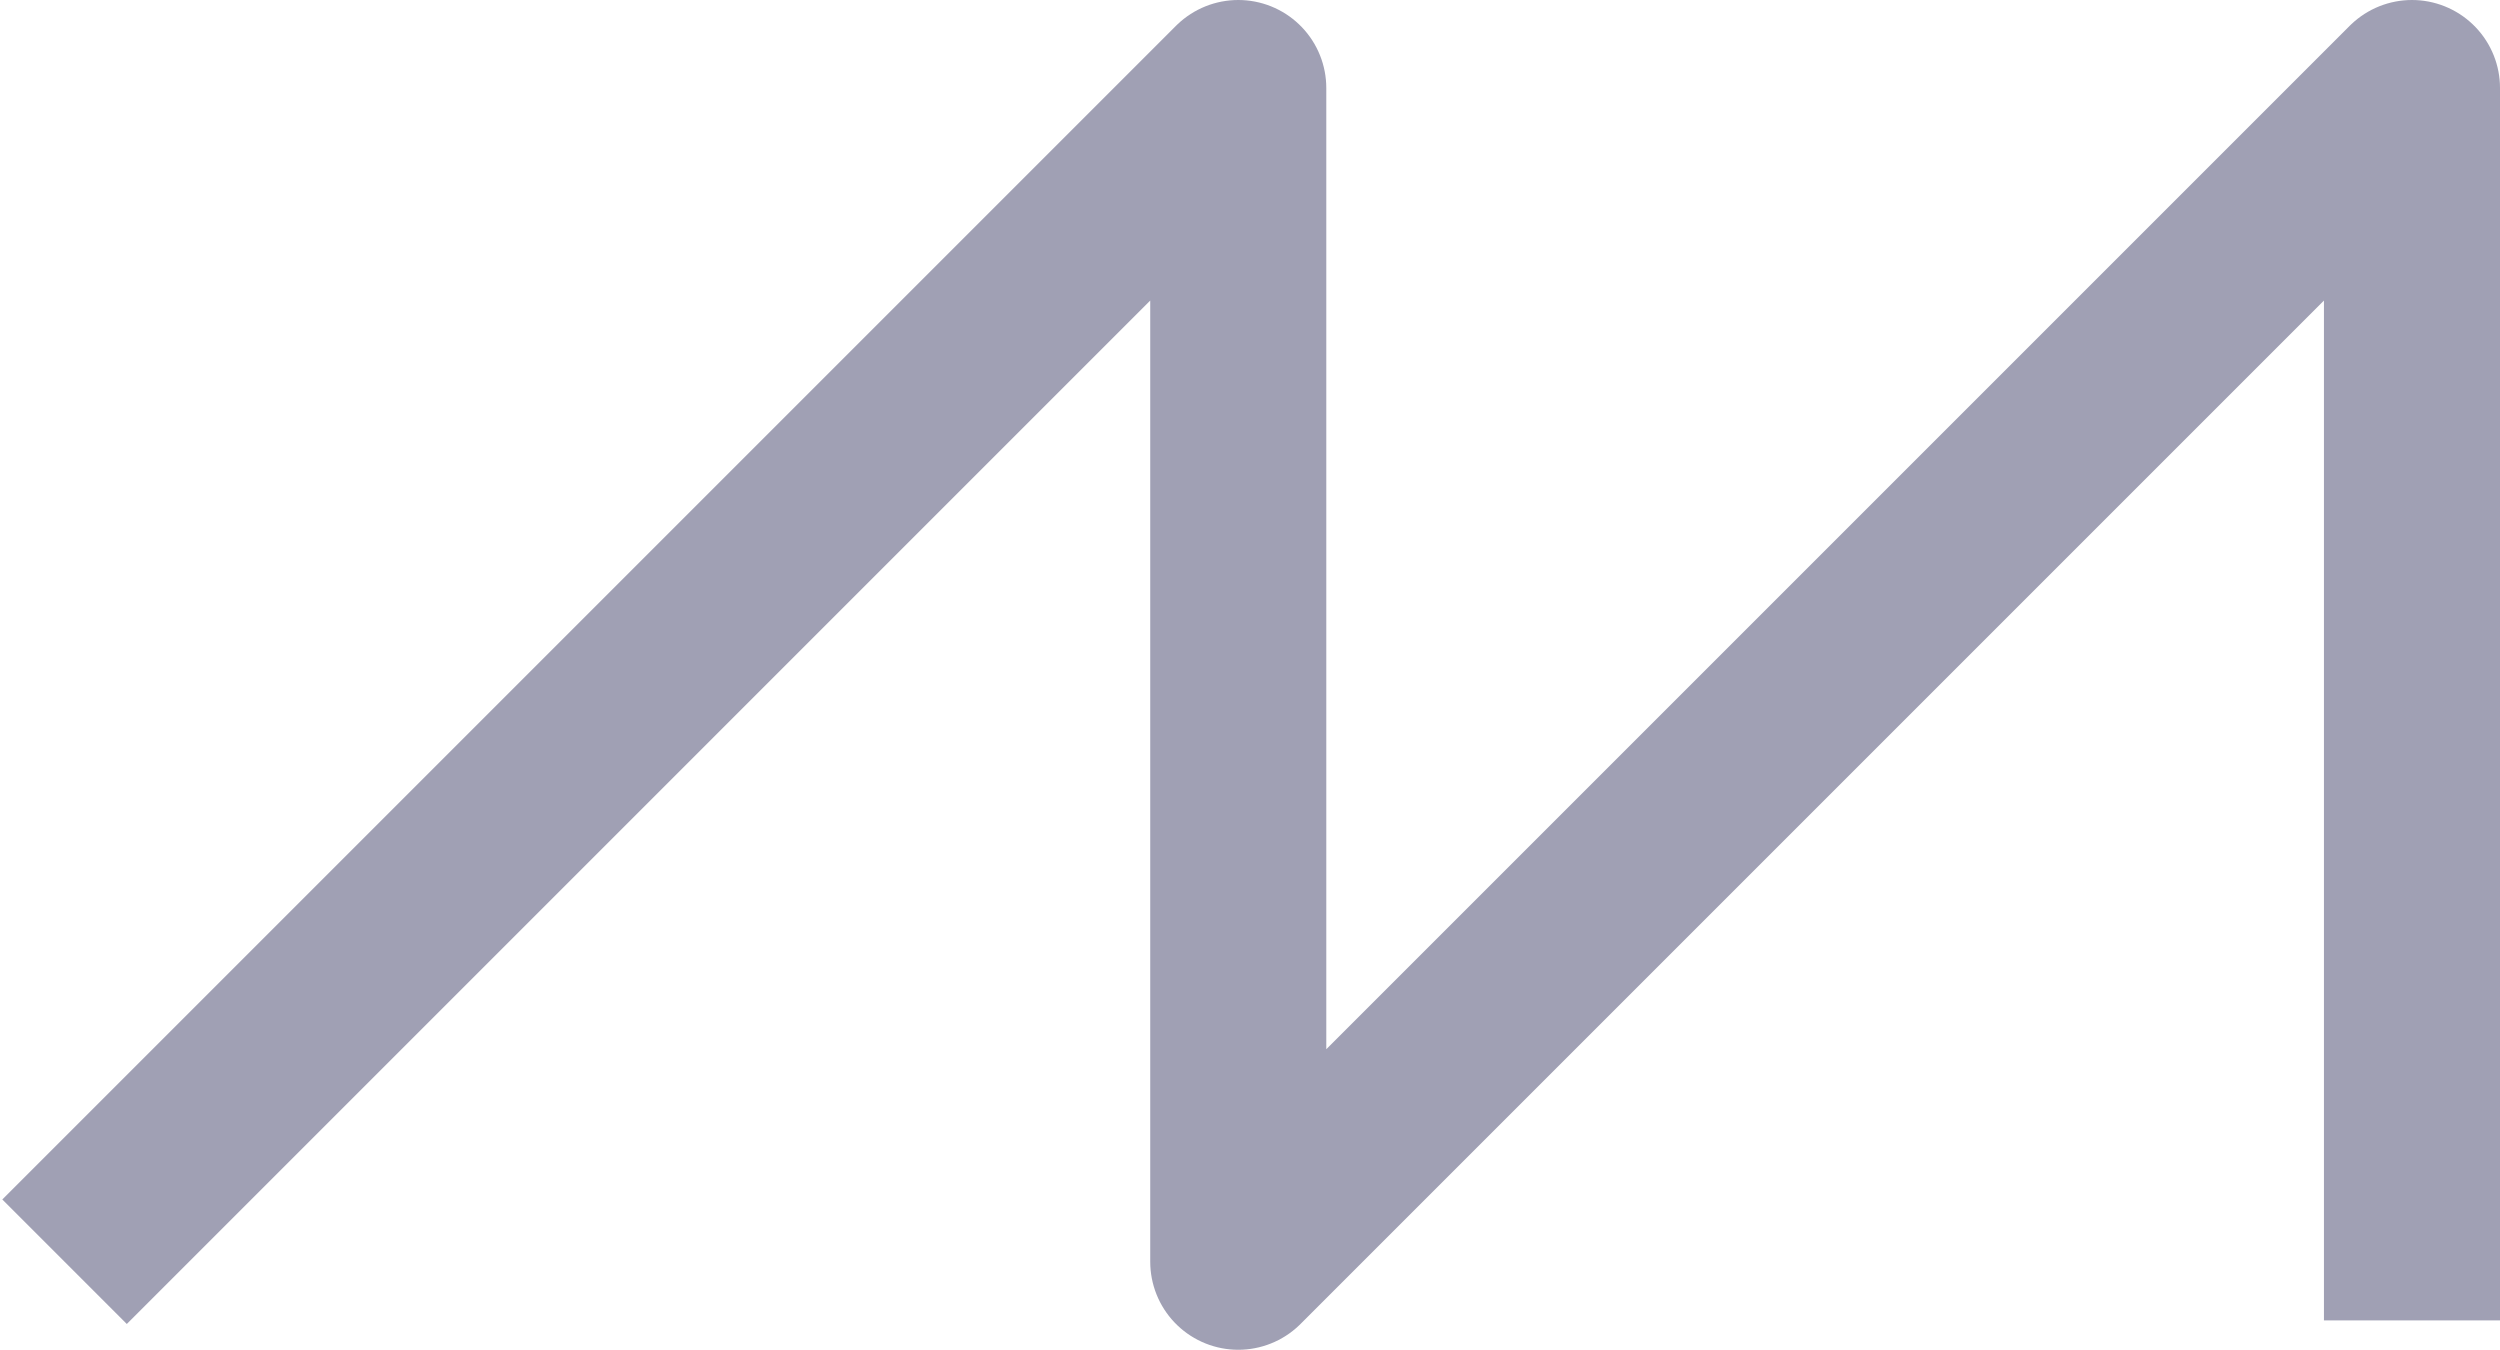 <?xml version="1.0" encoding="utf-8"?>
<!-- Generator: Adobe Illustrator 24.1.3, SVG Export Plug-In . SVG Version: 6.00 Build 0)  -->
<svg version="1.1" id="Layer_1" xmlns="http://www.w3.org/2000/svg" xmlns:xlink="http://www.w3.org/1999/xlink" x="0px" y="0px"
	 viewBox="0 0 42.6 23" style="enable-background:new 0 0 42.6 23;" xml:space="preserve">
<style type="text/css">
	.st0{fill:none;stroke:#A0A0B4;stroke-width:3;stroke-linejoin:round;stroke-miterlimit:10;}
</style>
<polyline class="st0" points="1.1,21.5 21.1,1.5 21.1,21.5 41.1,1.5 41.1,22.5 "/>
</svg>
